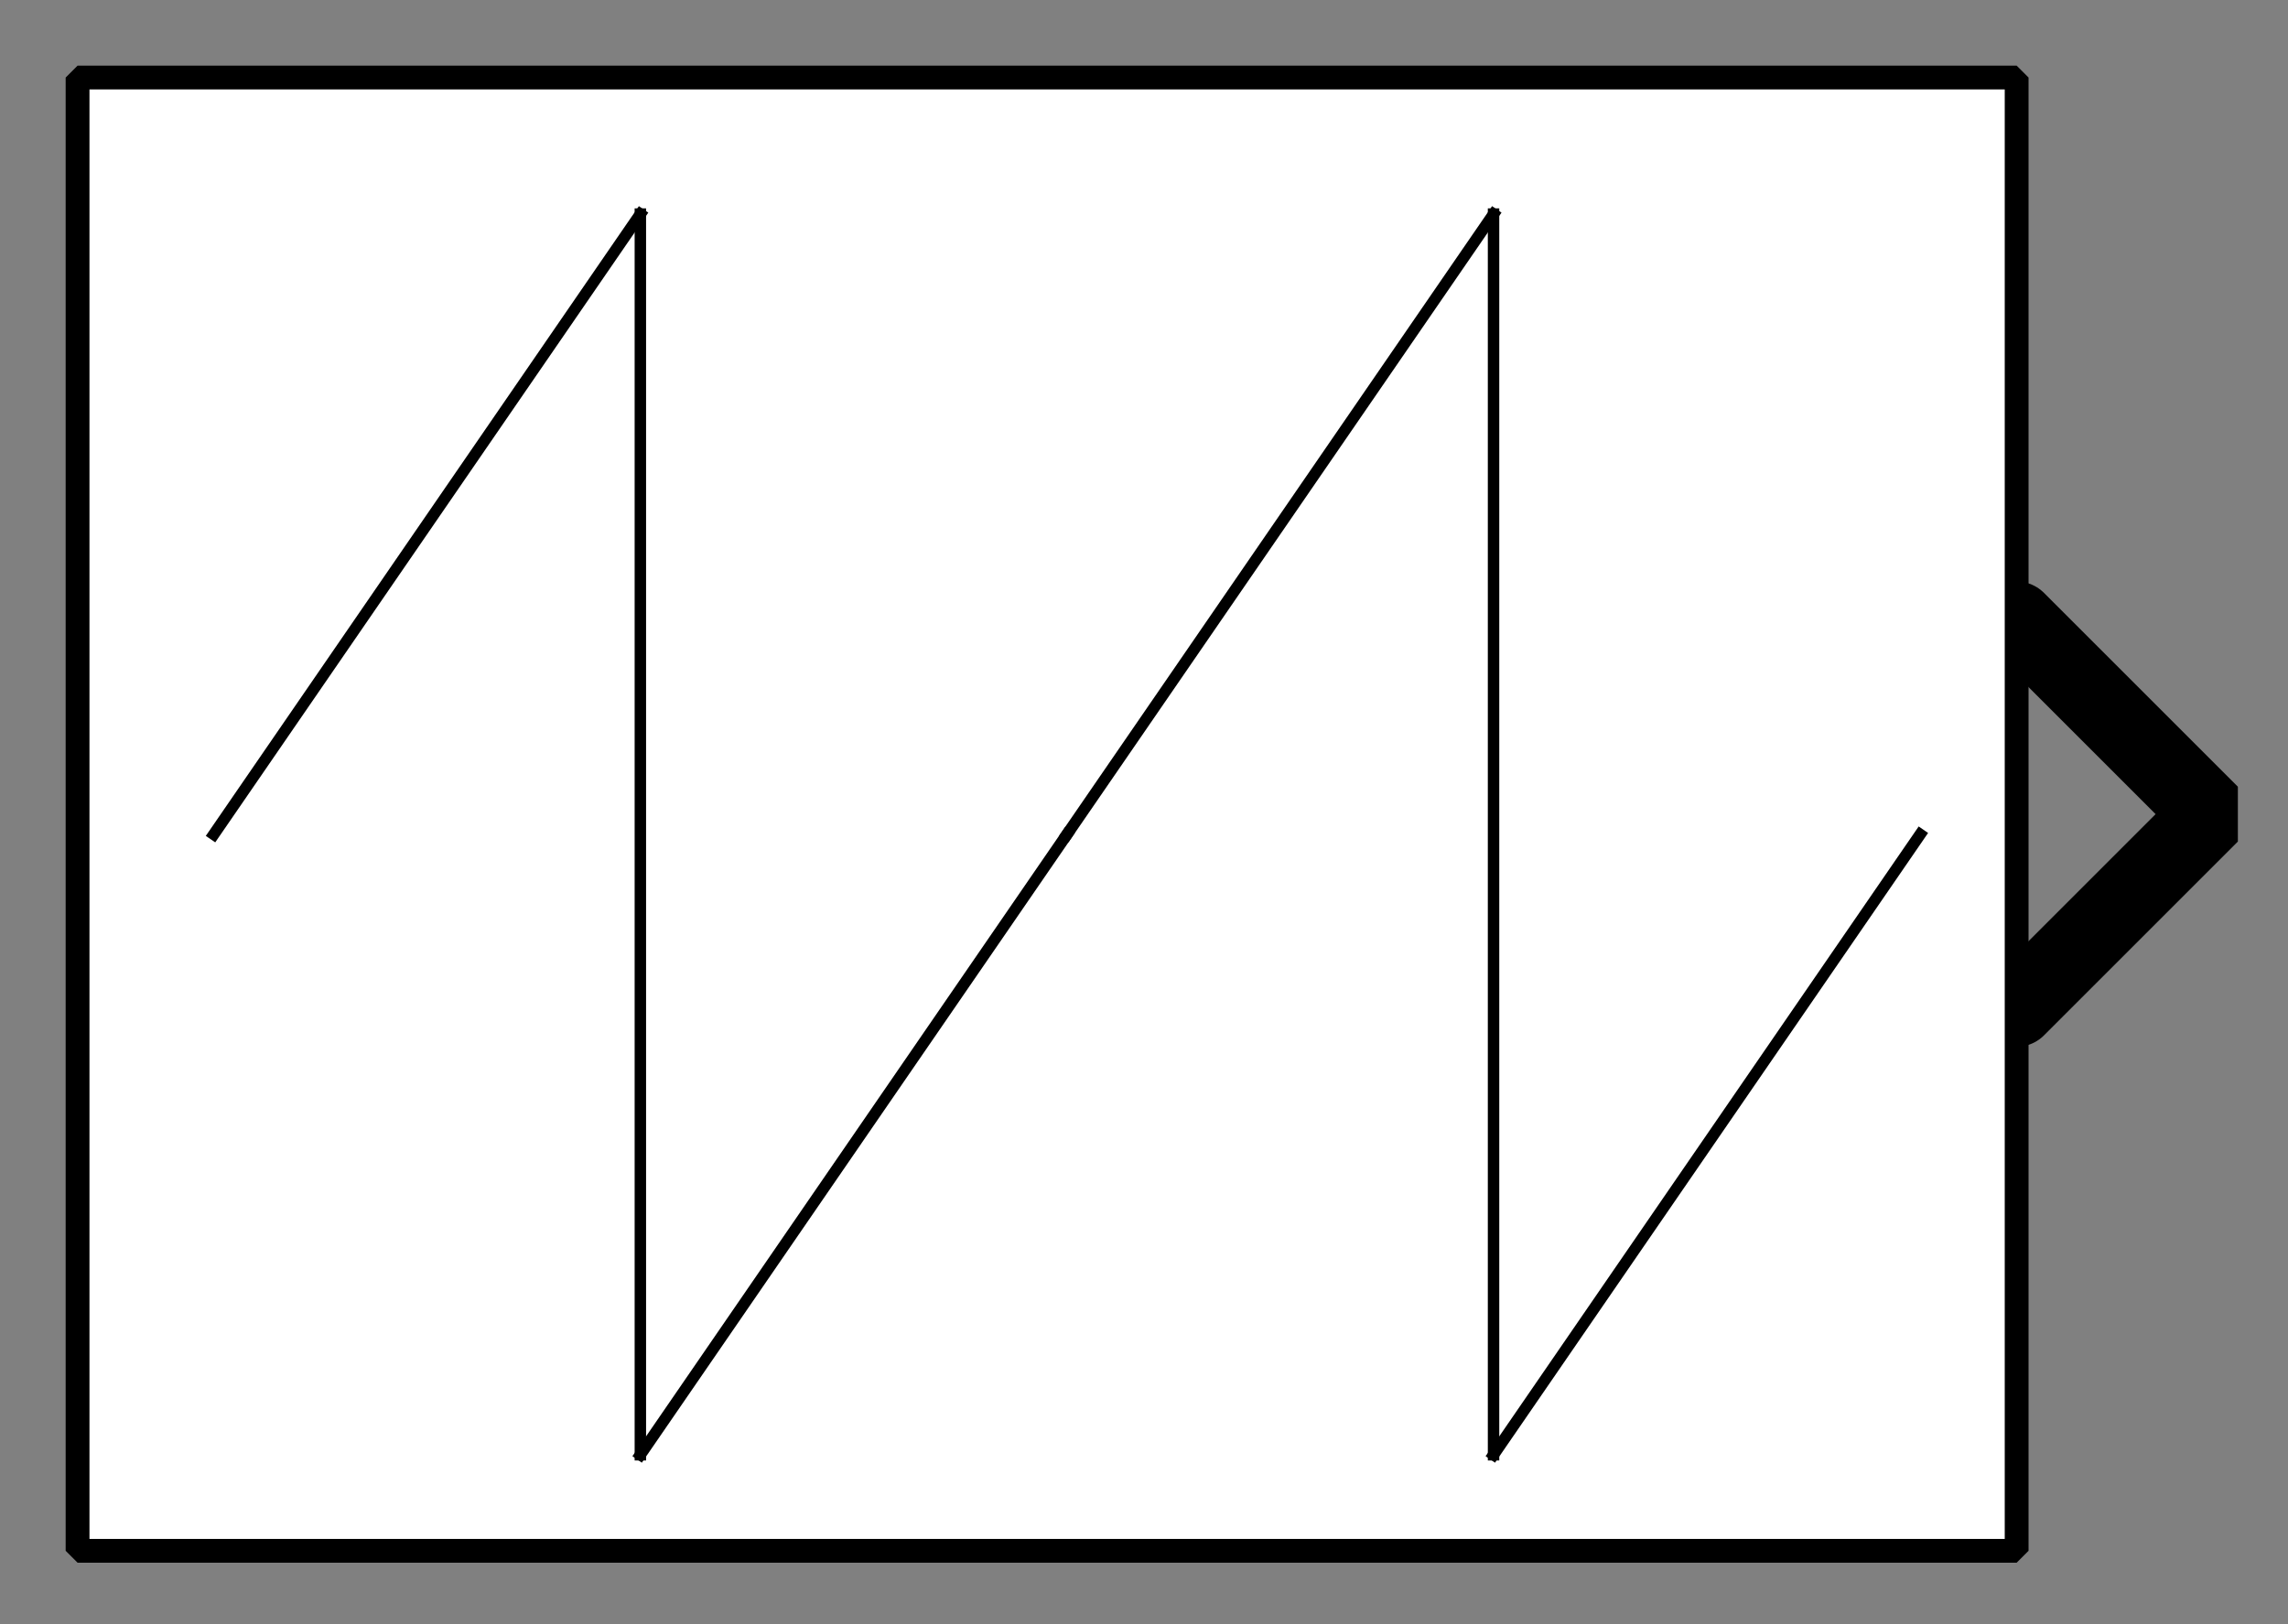 <?xml version="1.0" encoding="UTF-8"?><svg width="52.917mm" height="37.571mm" viewBox="0 0 200 142" xmlns="http://www.w3.org/2000/svg" xmlns:xlink="http://www.w3.org/1999/xlink"><rect x="0" y="0" width="200" height="142" fill="#808080" stroke="none"/><g fill="none" stroke="black" stroke-width="1" fill-rule="evenodd" stroke-linecap="square" stroke-linejoin="bevel"><g clip-path="none" fill="none" opacity="1" stroke="none" stroke-opacity="0" transform="matrix(1,0,0,1,0,0)"><path d="M0,0 L200,0 L200,142 L0,142 L0,0 z" fill-rule="evenodd" vector-effect="none"/></g><defs><clipPath id="clip3"><path d="M-52,-21 L7,-21 L7,21 L-52,21 L-52,-21 z"/></clipPath></defs><g clip-path="url(#clip3)" fill="none" opacity="1" stroke="#000000" stroke-linecap="round" stroke-linejoin="miter" stroke-miterlimit="2" stroke-opacity="1" stroke-width="2" transform="matrix(3.39,0,0,3.39,176.271,71.186)"><path d="M0,-5 L5,0 L0,5" fill-rule="evenodd" vector-effect="none"/></g><defs><clipPath id="clip6"><path d="M-2,-2 L57,-2 L57,40 L-2,40 L-2,-2 z"/></clipPath></defs><g clip-path="url(#clip6)" fill="#ffffff" fill-opacity="1" opacity="1" stroke="none" stroke-opacity="0" transform="matrix(3.39,0,0,3.39,6.78,6.78)"><path d="M0,0 L50,0 L50,38 L0,38 L0,0 z" fill-rule="evenodd" vector-effect="none"/></g><defs><clipPath id="clip10"><path d="M240,456 L290,456 L290,494 L240,494 L240,456 z"/></clipPath></defs><g clip-path="url(#clip10)" fill="none" opacity="1" stroke="#000000" stroke-linecap="butt" stroke-linejoin="miter" stroke-miterlimit="2" stroke-opacity="1" stroke-width="0.295" transform="matrix(3.39,0,0,3.39,-805.085,-1537.29)"><polyline fill="none" points="243,475 254,459" vector-effect="none"/></g><defs><clipPath id="clip11"><path d="M240,456 L290,456 L290,494 L240,494 L240,456 z"/></clipPath></defs><g clip-path="url(#clip11)" fill="none" opacity="1" stroke="#000000" stroke-linecap="butt" stroke-linejoin="miter" stroke-miterlimit="2" stroke-opacity="1" stroke-width="0.295" transform="matrix(3.39,0,0,3.39,-805.085,-1537.29)"><polyline fill="none" points="254,459 254,491" vector-effect="none"/></g><defs><clipPath id="clip12"><path d="M240,456 L290,456 L290,494 L240,494 L240,456 z"/></clipPath></defs><g clip-path="url(#clip12)" fill="none" opacity="1" stroke="#000000" stroke-linecap="butt" stroke-linejoin="miter" stroke-miterlimit="2" stroke-opacity="1" stroke-width="0.295" transform="matrix(3.39,0,0,3.39,-805.085,-1537.29)"><polyline fill="none" points="254,491 265,475" vector-effect="none"/></g><defs><clipPath id="clip13"><path d="M240,456 L290,456 L290,494 L240,494 L240,456 z"/></clipPath></defs><g clip-path="url(#clip13)" fill="none" opacity="1" stroke="#000000" stroke-linecap="butt" stroke-linejoin="miter" stroke-miterlimit="2" stroke-opacity="1" stroke-width="0.295" transform="matrix(3.39,0,0,3.39,-805.085,-1537.29)"><polyline fill="none" points="265,475 276,459" vector-effect="none"/></g><defs><clipPath id="clip14"><path d="M240,456 L290,456 L290,494 L240,494 L240,456 z"/></clipPath></defs><g clip-path="url(#clip14)" fill="none" opacity="1" stroke="#000000" stroke-linecap="butt" stroke-linejoin="miter" stroke-miterlimit="2" stroke-opacity="1" stroke-width="0.295" transform="matrix(3.39,0,0,3.39,-805.085,-1537.29)"><polyline fill="none" points="276,459 276,491" vector-effect="none"/></g><defs><clipPath id="clip15"><path d="M240,456 L290,456 L290,494 L240,494 L240,456 z"/></clipPath></defs><g clip-path="url(#clip15)" fill="none" opacity="1" stroke="#000000" stroke-linecap="butt" stroke-linejoin="miter" stroke-miterlimit="2" stroke-opacity="1" stroke-width="0.295" transform="matrix(3.39,0,0,3.39,-805.085,-1537.29)"><polyline fill="none" points="276,491 287,475" vector-effect="none"/></g><defs><clipPath id="clip20"><path d="M-2,-2 L57,-2 L57,40 L-2,40 L-2,-2 z"/></clipPath></defs><g clip-path="url(#clip20)" fill="none" opacity="1" stroke="#000000" stroke-linecap="butt" stroke-linejoin="miter" stroke-miterlimit="2" stroke-opacity="1" stroke-width="0.614" transform="matrix(3.39,0,0,3.39,6.78,6.78)"><path d="M0,0 L50,0 L50,38 L0,38 L0,0 z" fill-rule="evenodd" vector-effect="none"/></g></g></svg>
